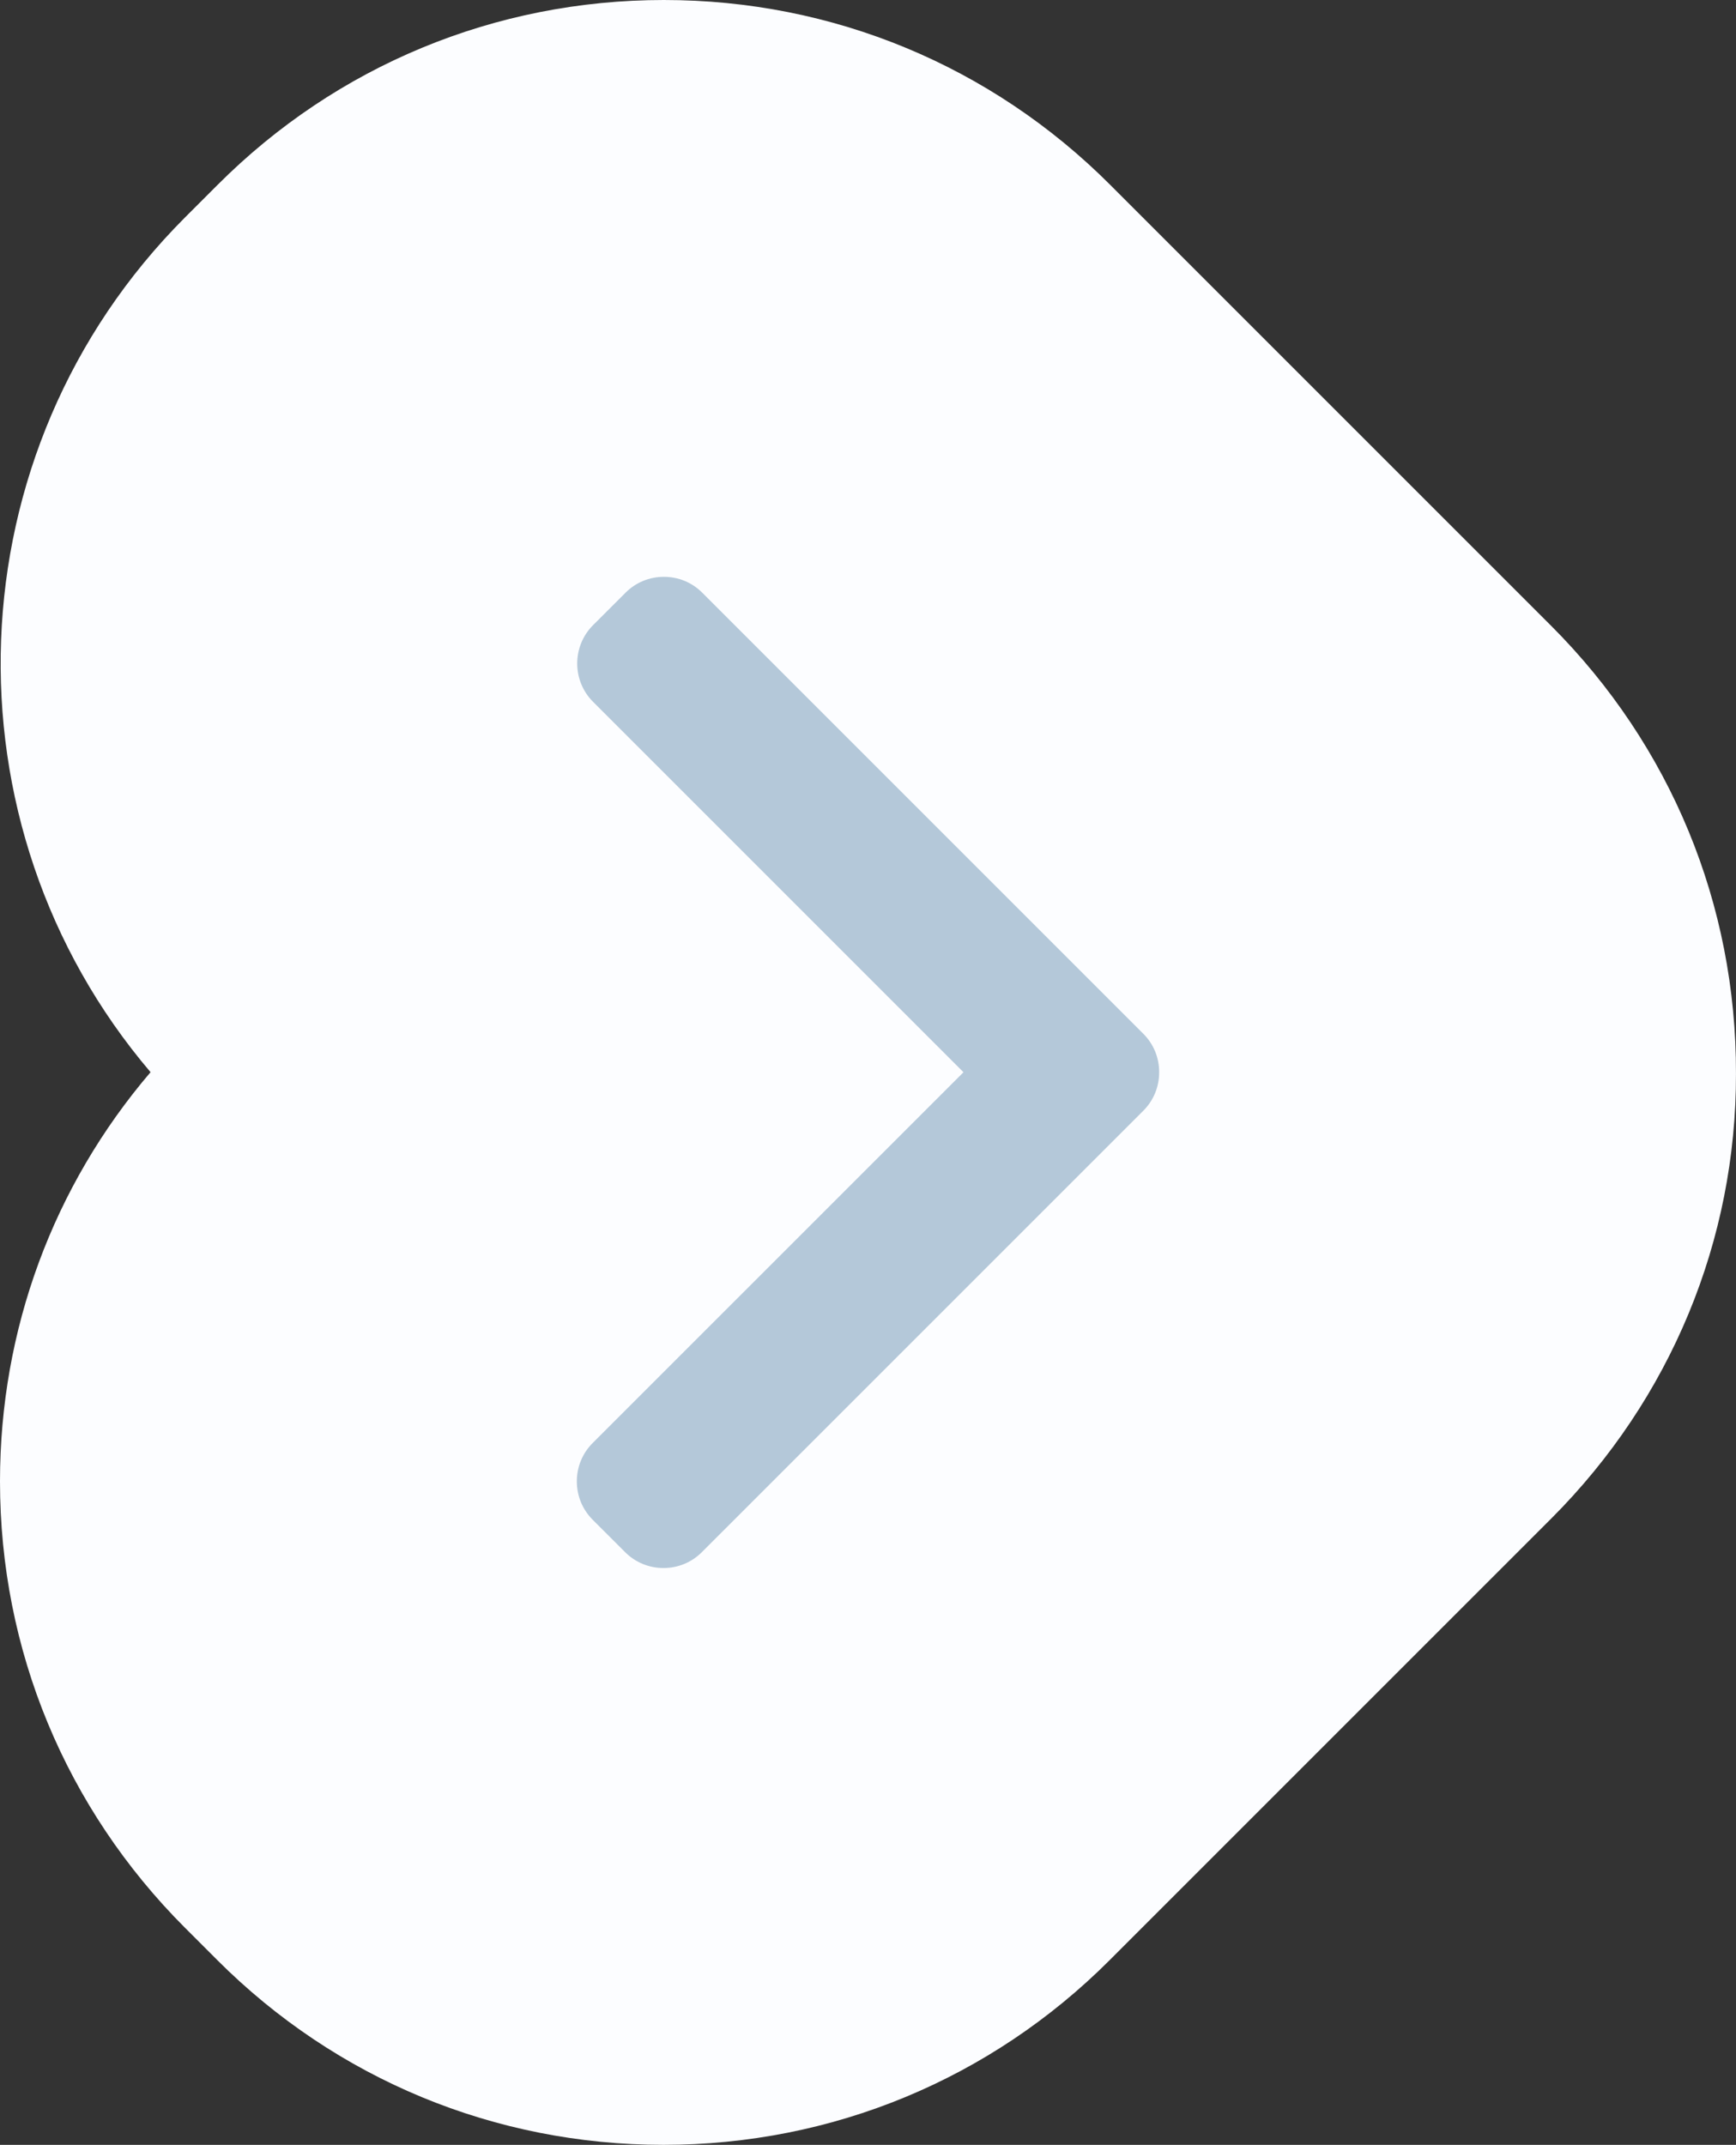 <svg xmlns="http://www.w3.org/2000/svg" width="60.191" height="74.367" viewBox="0 0 60.191 74.367">
  <rect x="0" y="0" width="60.191" height="74.367" fill="#333333" stroke="none"/>
  <g id="right-arrow" transform="translate(-81.478 20)">
    <g id="Group_683" data-name="Group 683" transform="translate(101.478)">
      <g id="Path_3290" data-name="Path 3290" transform="translate(-101.478 0)" fill="#b4c8d9">
        <path d="M 104.483 44.367 C 101.309 44.367 98.325 43.132 96.083 40.89 L 94.958 39.765 C 92.711 37.515 91.478 34.534 91.478 31.363 C 91.478 28.19 92.712 25.208 94.953 22.965 L 100.742 17.177 L 94.97 11.405 C 90.341 6.777 90.338 -0.759 94.966 -5.392 L 96.097 -6.523 C 98.336 -8.764 101.321 -10 104.497 -10 C 107.673 -10 110.657 -8.764 112.9 -6.519 L 128.191 8.772 C 130.442 11.024 131.676 14.016 131.669 17.199 C 131.676 20.336 130.443 23.327 128.197 25.576 L 112.883 40.89 C 110.643 43.131 107.659 44.367 104.483 44.367 Z" stroke="none"/>
        <path d="M 104.497 -1.1444091796875e-05 C 103.994 -1.1444091796875e-05 103.521 0.195 103.168 0.549 L 102.041 1.675 C 101.308 2.409 101.308 3.601 102.041 4.334 L 114.884 17.177 L 102.027 30.033 C 101.673 30.387 101.478 30.859 101.478 31.363 C 101.478 31.866 101.673 32.338 102.027 32.693 L 103.153 33.818 C 103.507 34.172 103.979 34.367 104.483 34.367 C 104.986 34.367 105.458 34.172 105.812 33.818 L 121.12 18.511 C 121.475 18.156 121.67 17.681 121.669 17.177 C 121.67 16.671 121.475 16.198 121.12 15.843 L 105.826 0.549 C 105.473 0.195 105 -1.1444091796875e-05 104.497 -1.1444091796875e-05 M 104.497 -20 C 110.346 -20 115.843 -17.723 119.975 -13.587 L 135.262 1.7 C 139.408 5.85 141.682 11.36 141.668 17.222 C 141.682 22.991 139.41 28.498 135.273 32.642 L 119.954 47.961 C 115.827 52.09 110.331 54.367 104.483 54.367 C 98.637 54.367 93.143 52.092 89.011 47.96 L 87.889 46.838 C 83.749 42.692 81.478 37.202 81.478 31.363 C 81.478 26.104 83.32 21.129 86.698 17.175 C 79.392 8.595 79.788 -4.347 87.891 -12.459 L 89.027 -13.595 C 93.151 -17.722 98.648 -20 104.497 -20 Z" stroke="none" fill="#fcfdff"/>
      </g>
    </g>
  </g>
</svg>
